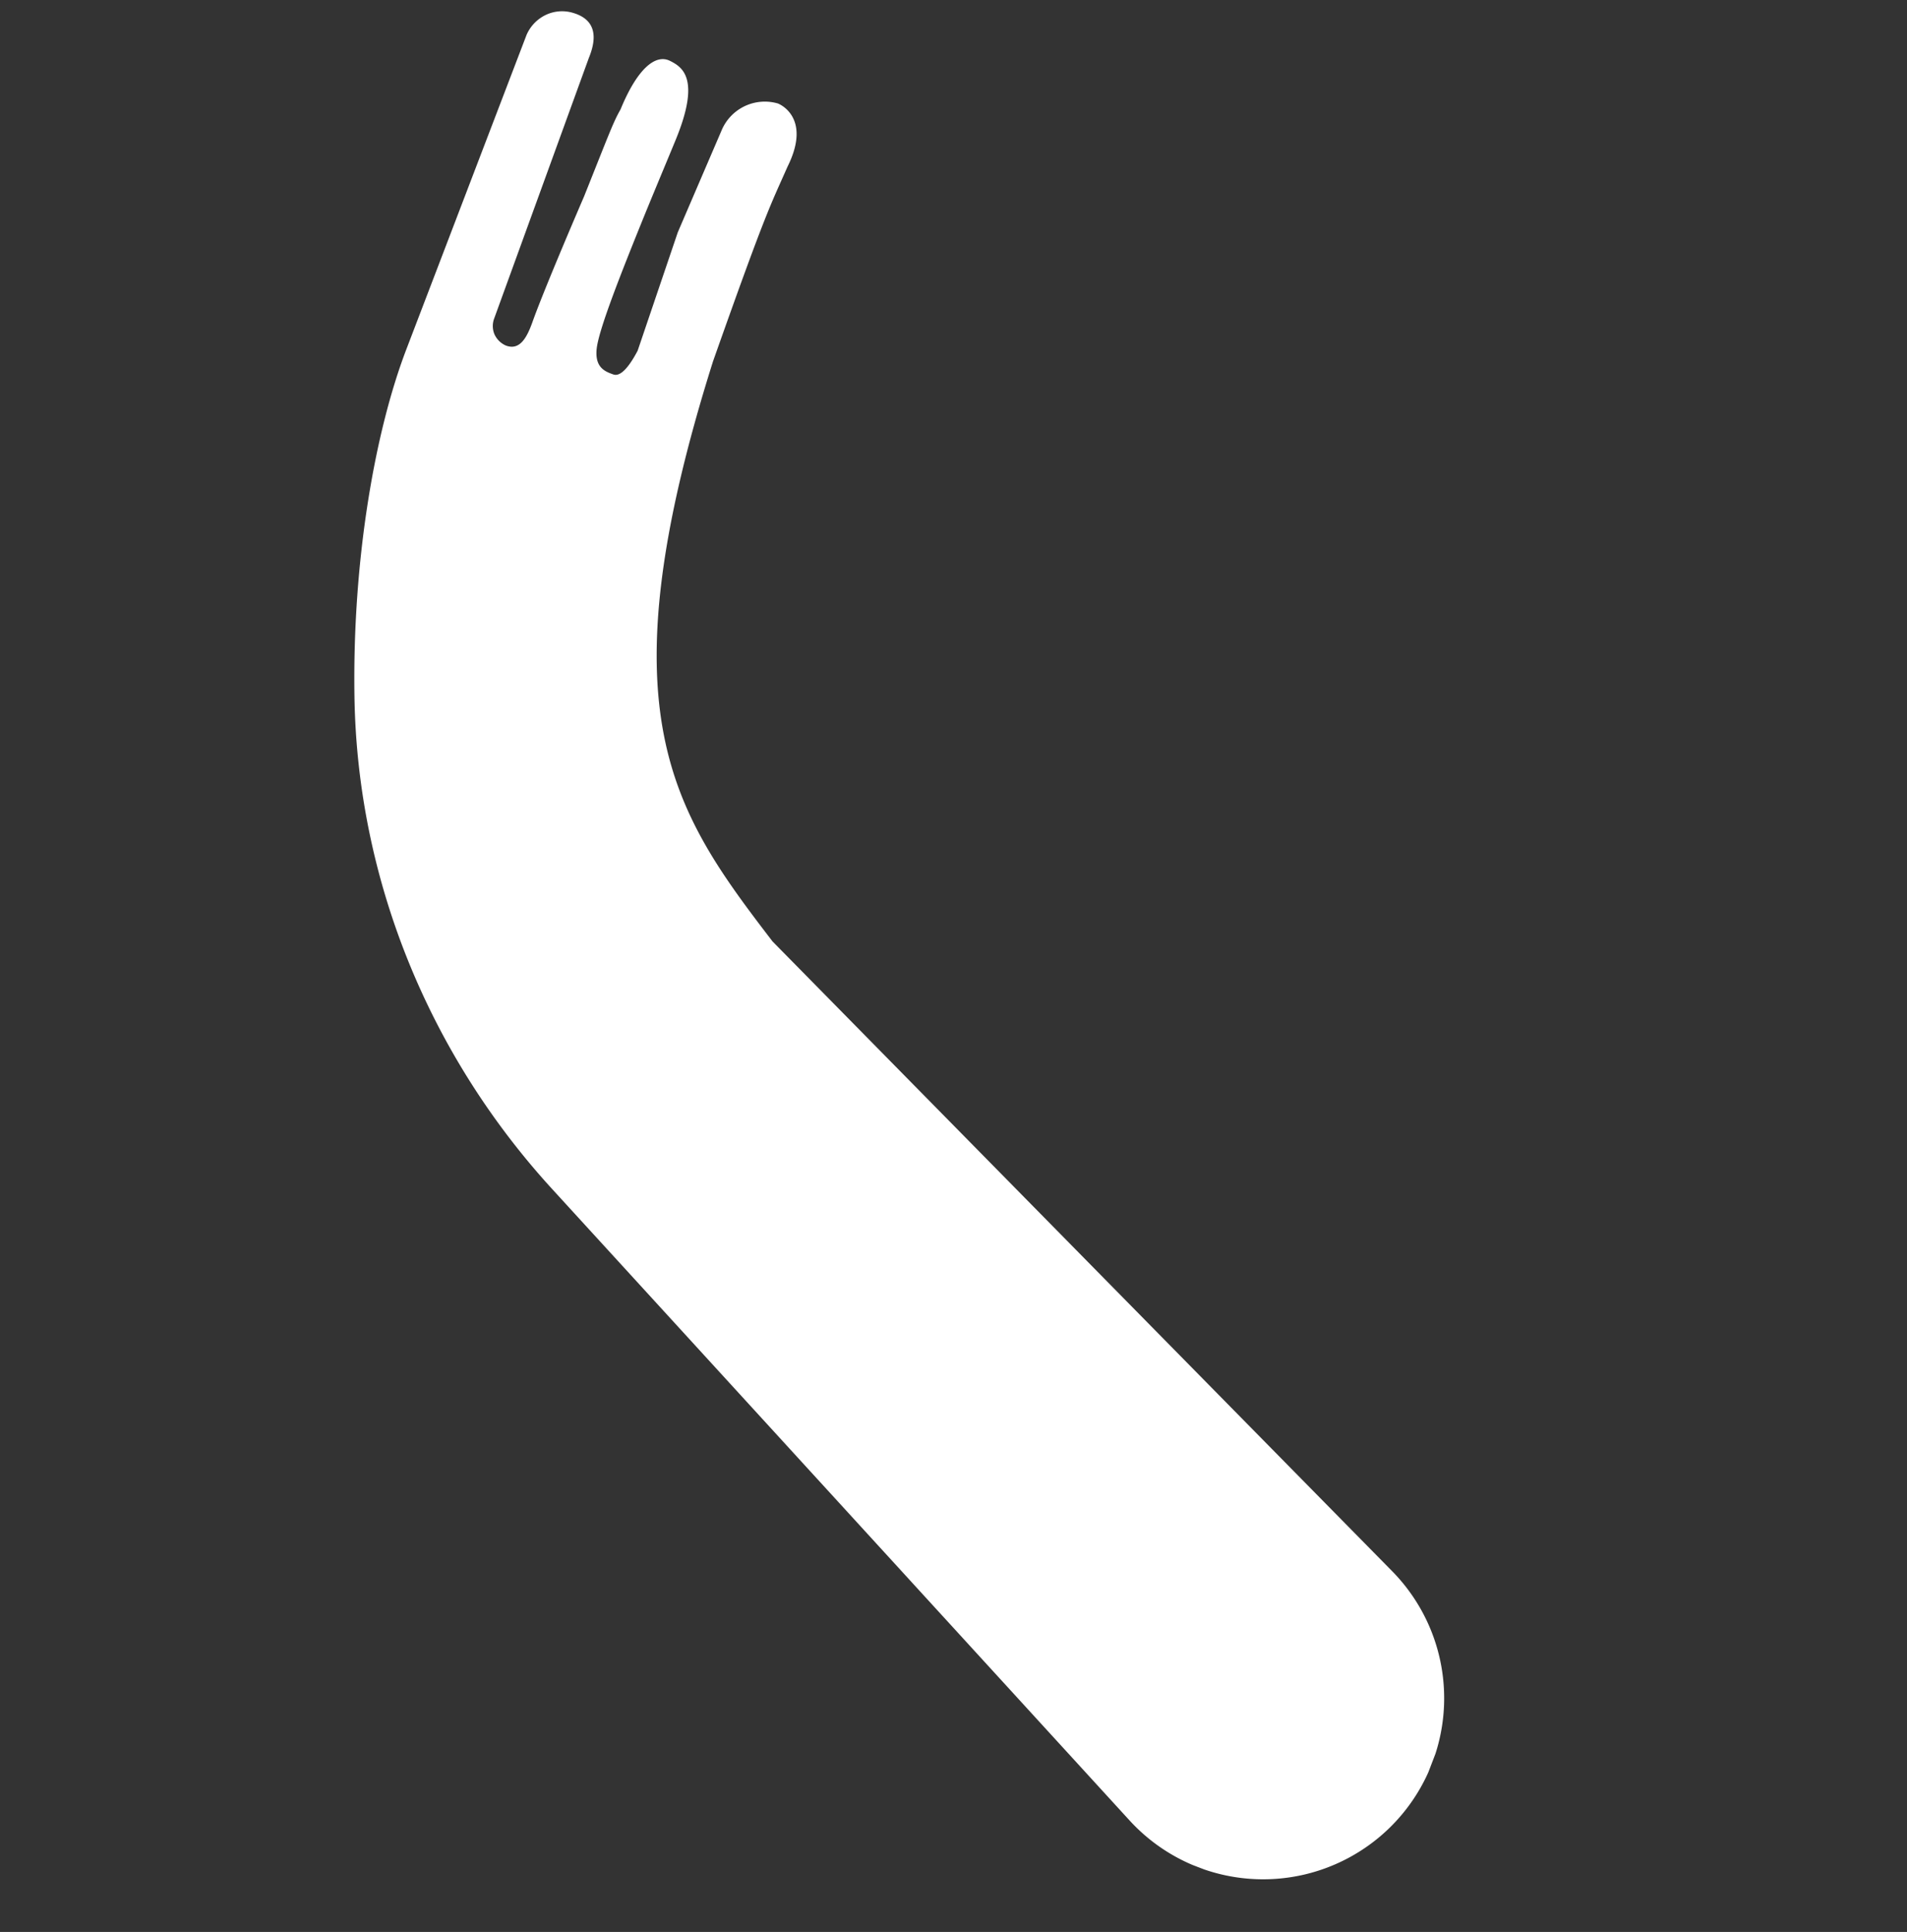 <svg xmlns="http://www.w3.org/2000/svg" xmlns:xlink="http://www.w3.org/1999/xlink" width="1352.563" height="1369.855" viewBox="0 0 1352.563 1369.855">
  <rect x="0" y="0" width="1352.563" height="1369.855" fill="#333333" stroke="none"/>
  <defs>
    <clipPath id="clip-path">
      <rect id="Rectangle_275" data-name="Rectangle 275" width="1068.641" height="1038.578" transform="translate(0)" fill="none"/>
    </clipPath>
  </defs>
  <g id="Group_1327" data-name="Group 1327" transform="translate(0 997.662) rotate(-69)">
    <g id="Group_1061" data-name="Group 1061" transform="translate(0 0)" clip-path="url(#clip-path)">
      <path id="Path_14" data-name="Path 14" d="M284.676,310.177c57.873-115.826,155.407-207.62,275.536-255.931C649.845,18.2,740.84.382,803.343.3L1042.1,0a27.978,27.978,0,0,1,19.045,8.554,26.977,26.977,0,0,1,7.4,16.877c1.213,16.254-9.5,22.042-25.717,21.665L846.384,50.617A15.261,15.261,0,0,0,835.95,54.67a15.813,15.813,0,0,0-4.7,10.388c-.1,10.976,11.159,12.036,22.137,11.815,26.1-.663,96.457,2.256,96.457,2.256,49.454.678,56.23.447,66.886,2.032,31.613.739,45.789,9.174,44.676,20.426-.96,9.684-3.758,24.923-50.776,23.823-14.945-.349-29.111-.827-53.594-1.4-52.308-1.065-92.59-1.258-105.2,2.266s-12.6,11.31-12.4,17.522,12.028,8.813,21.866,10l88.6-3.5,79.14,3.125a33.243,33.243,0,0,1,31.578,30.48s.231,26.142-39.308,22.388c-30.344-1.5-33.9-2.917-147.8.121-260.161,15.822-307.669,86.9-368.945,186.829L245.307,963.3A128.4,128.4,0,1,1,13.573,852.762Z" transform="translate(0 0)" fill="#ffffff"/>
    </g>
  </g>
</svg>
